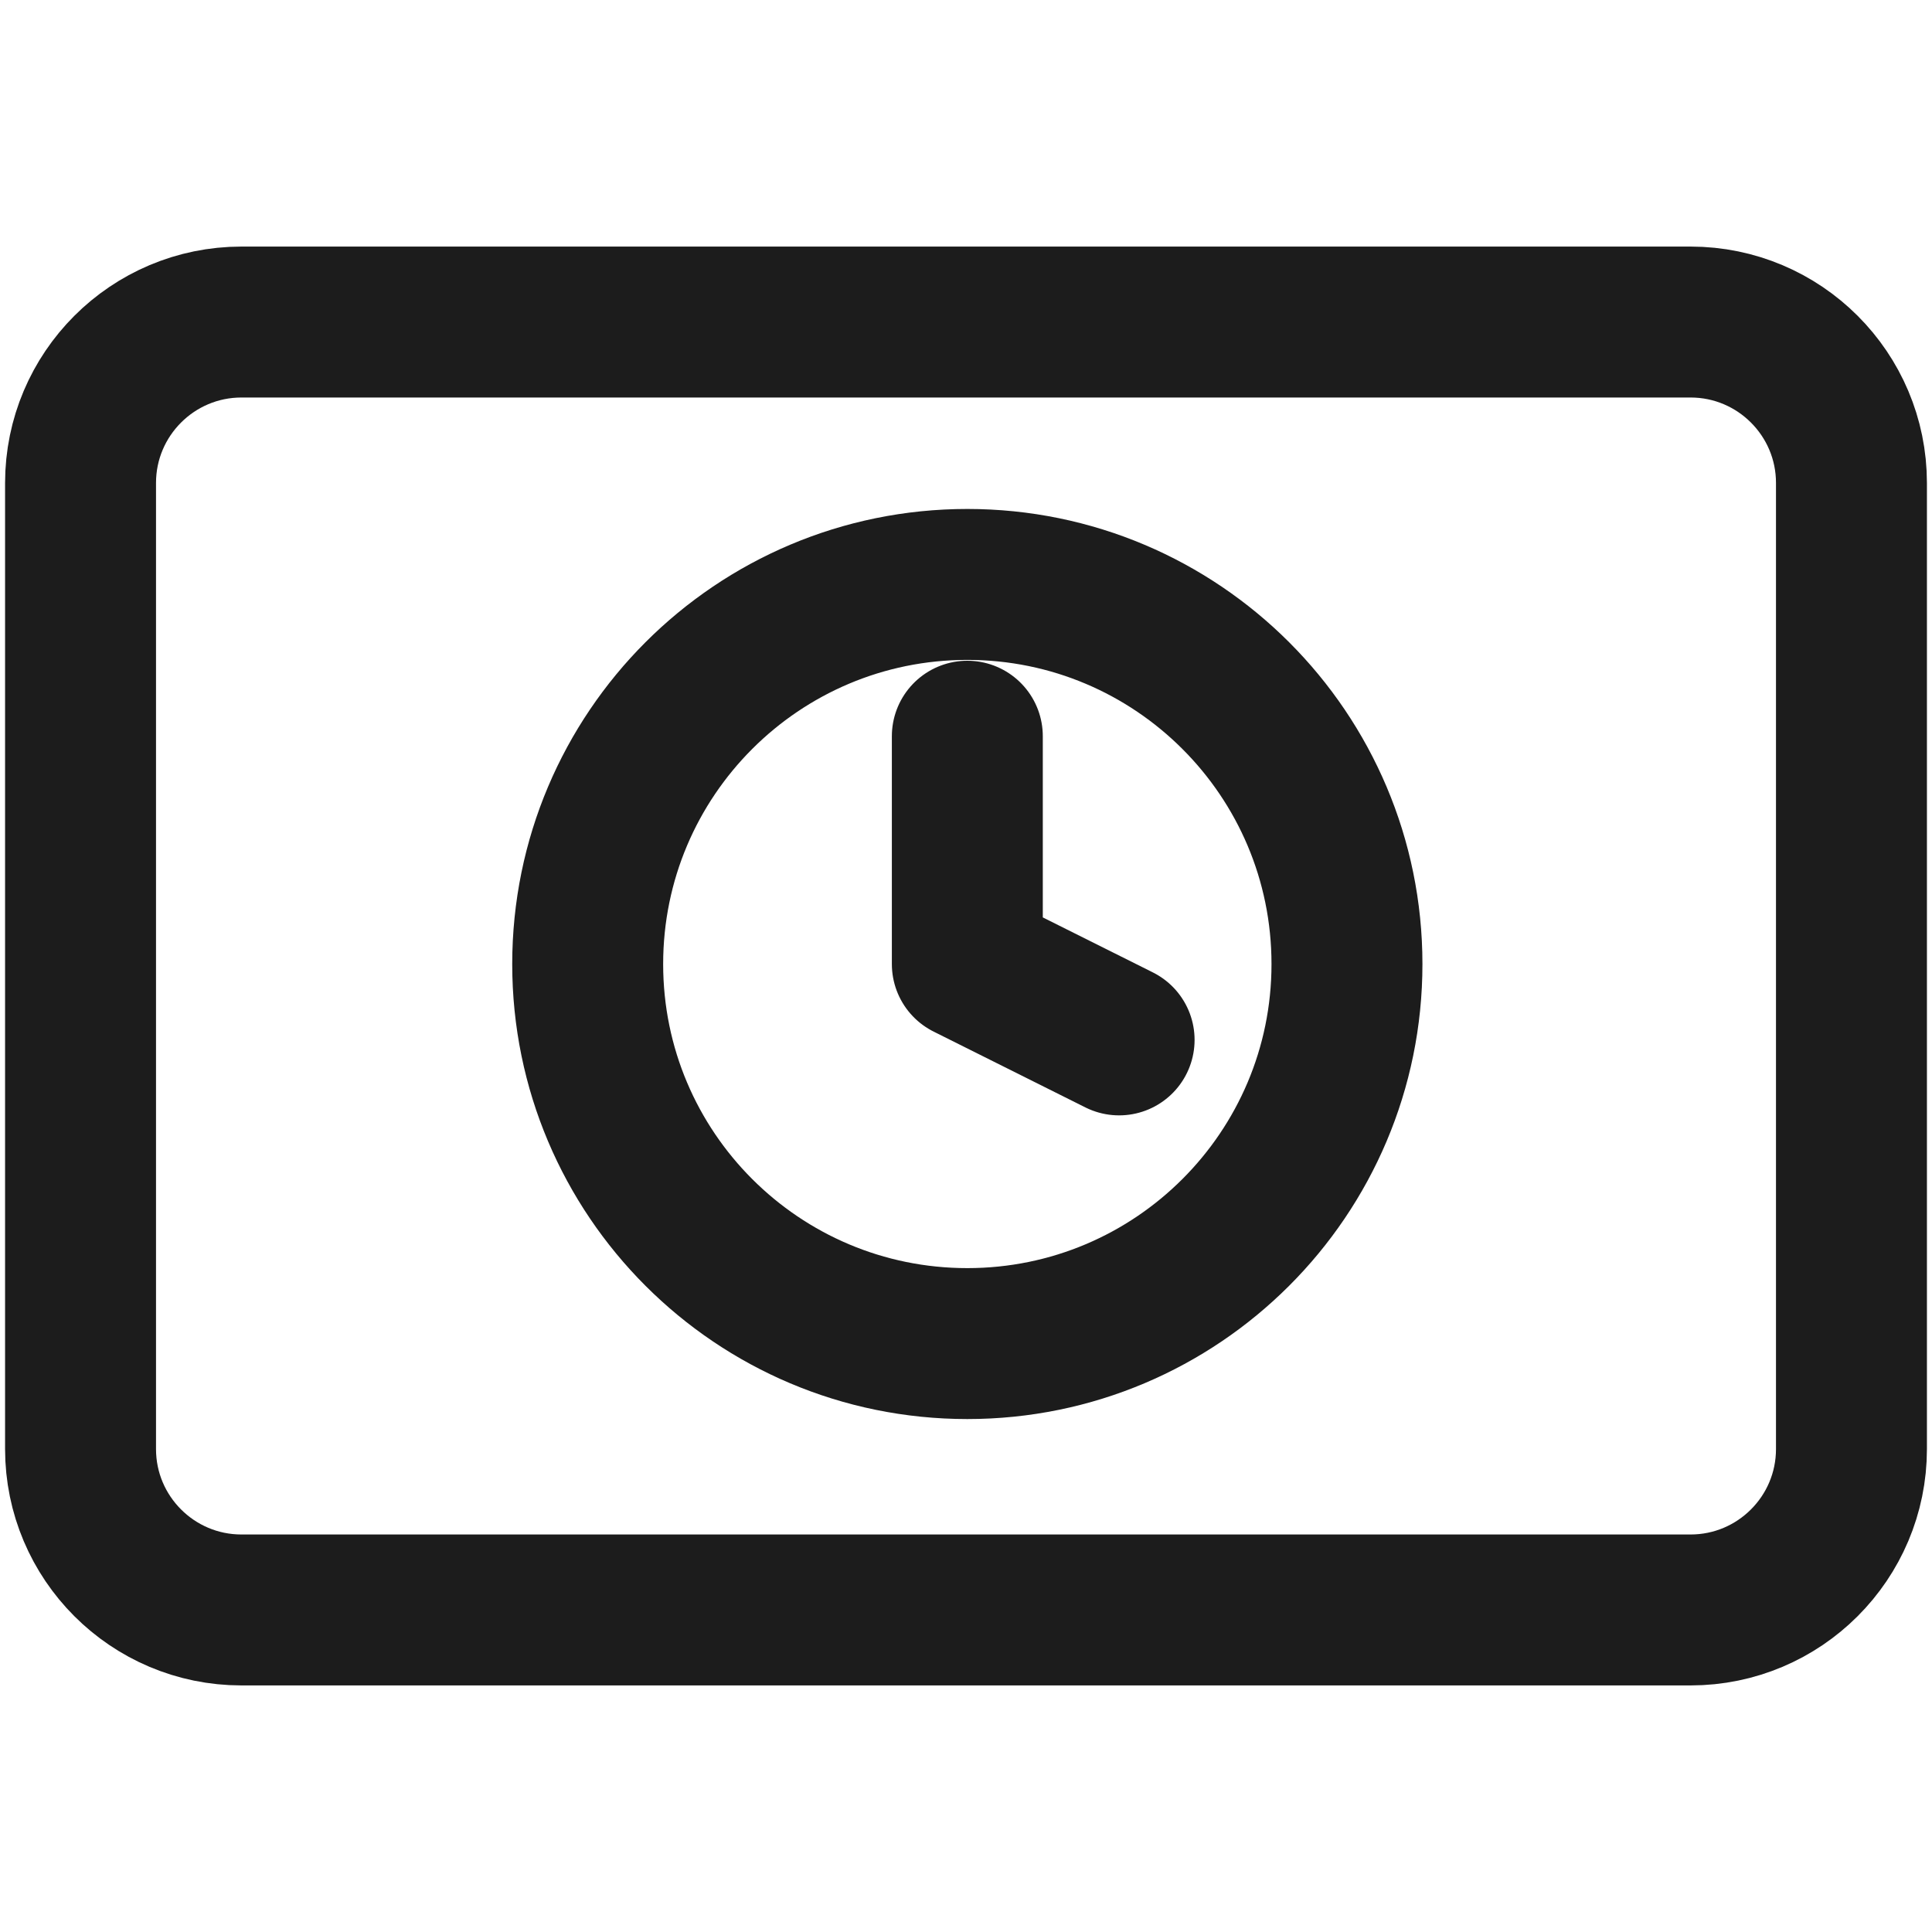 <svg width="16" height="16" viewBox="0 0 16 16" fill="none" xmlns="http://www.w3.org/2000/svg">
<path d="M14 2.667H2C1.264 2.667 0.667 3.264 0.667 4V12C0.667 12.736 1.264 13.333 2 13.333H14C14.736 13.333 15.333 12.736 15.333 12V4C15.333 3.264 14.736 2.667 14 2.667Z" stroke="#1C1C1C" stroke-width="1.25" stroke-linecap="round" stroke-linejoin="round"/>
<path d="M8.011 6.097V7.984L9.268 8.612M11.155 7.984C11.155 9.72 9.747 11.127 8.011 11.127C6.274 11.127 4.867 9.72 4.867 7.984C4.867 6.247 6.274 4.84 8.011 4.84C9.747 4.84 11.155 6.247 11.155 7.984Z" stroke="#1C1C1C" stroke-width="1.25" stroke-linecap="round" stroke-linejoin="round"/>
</svg>
